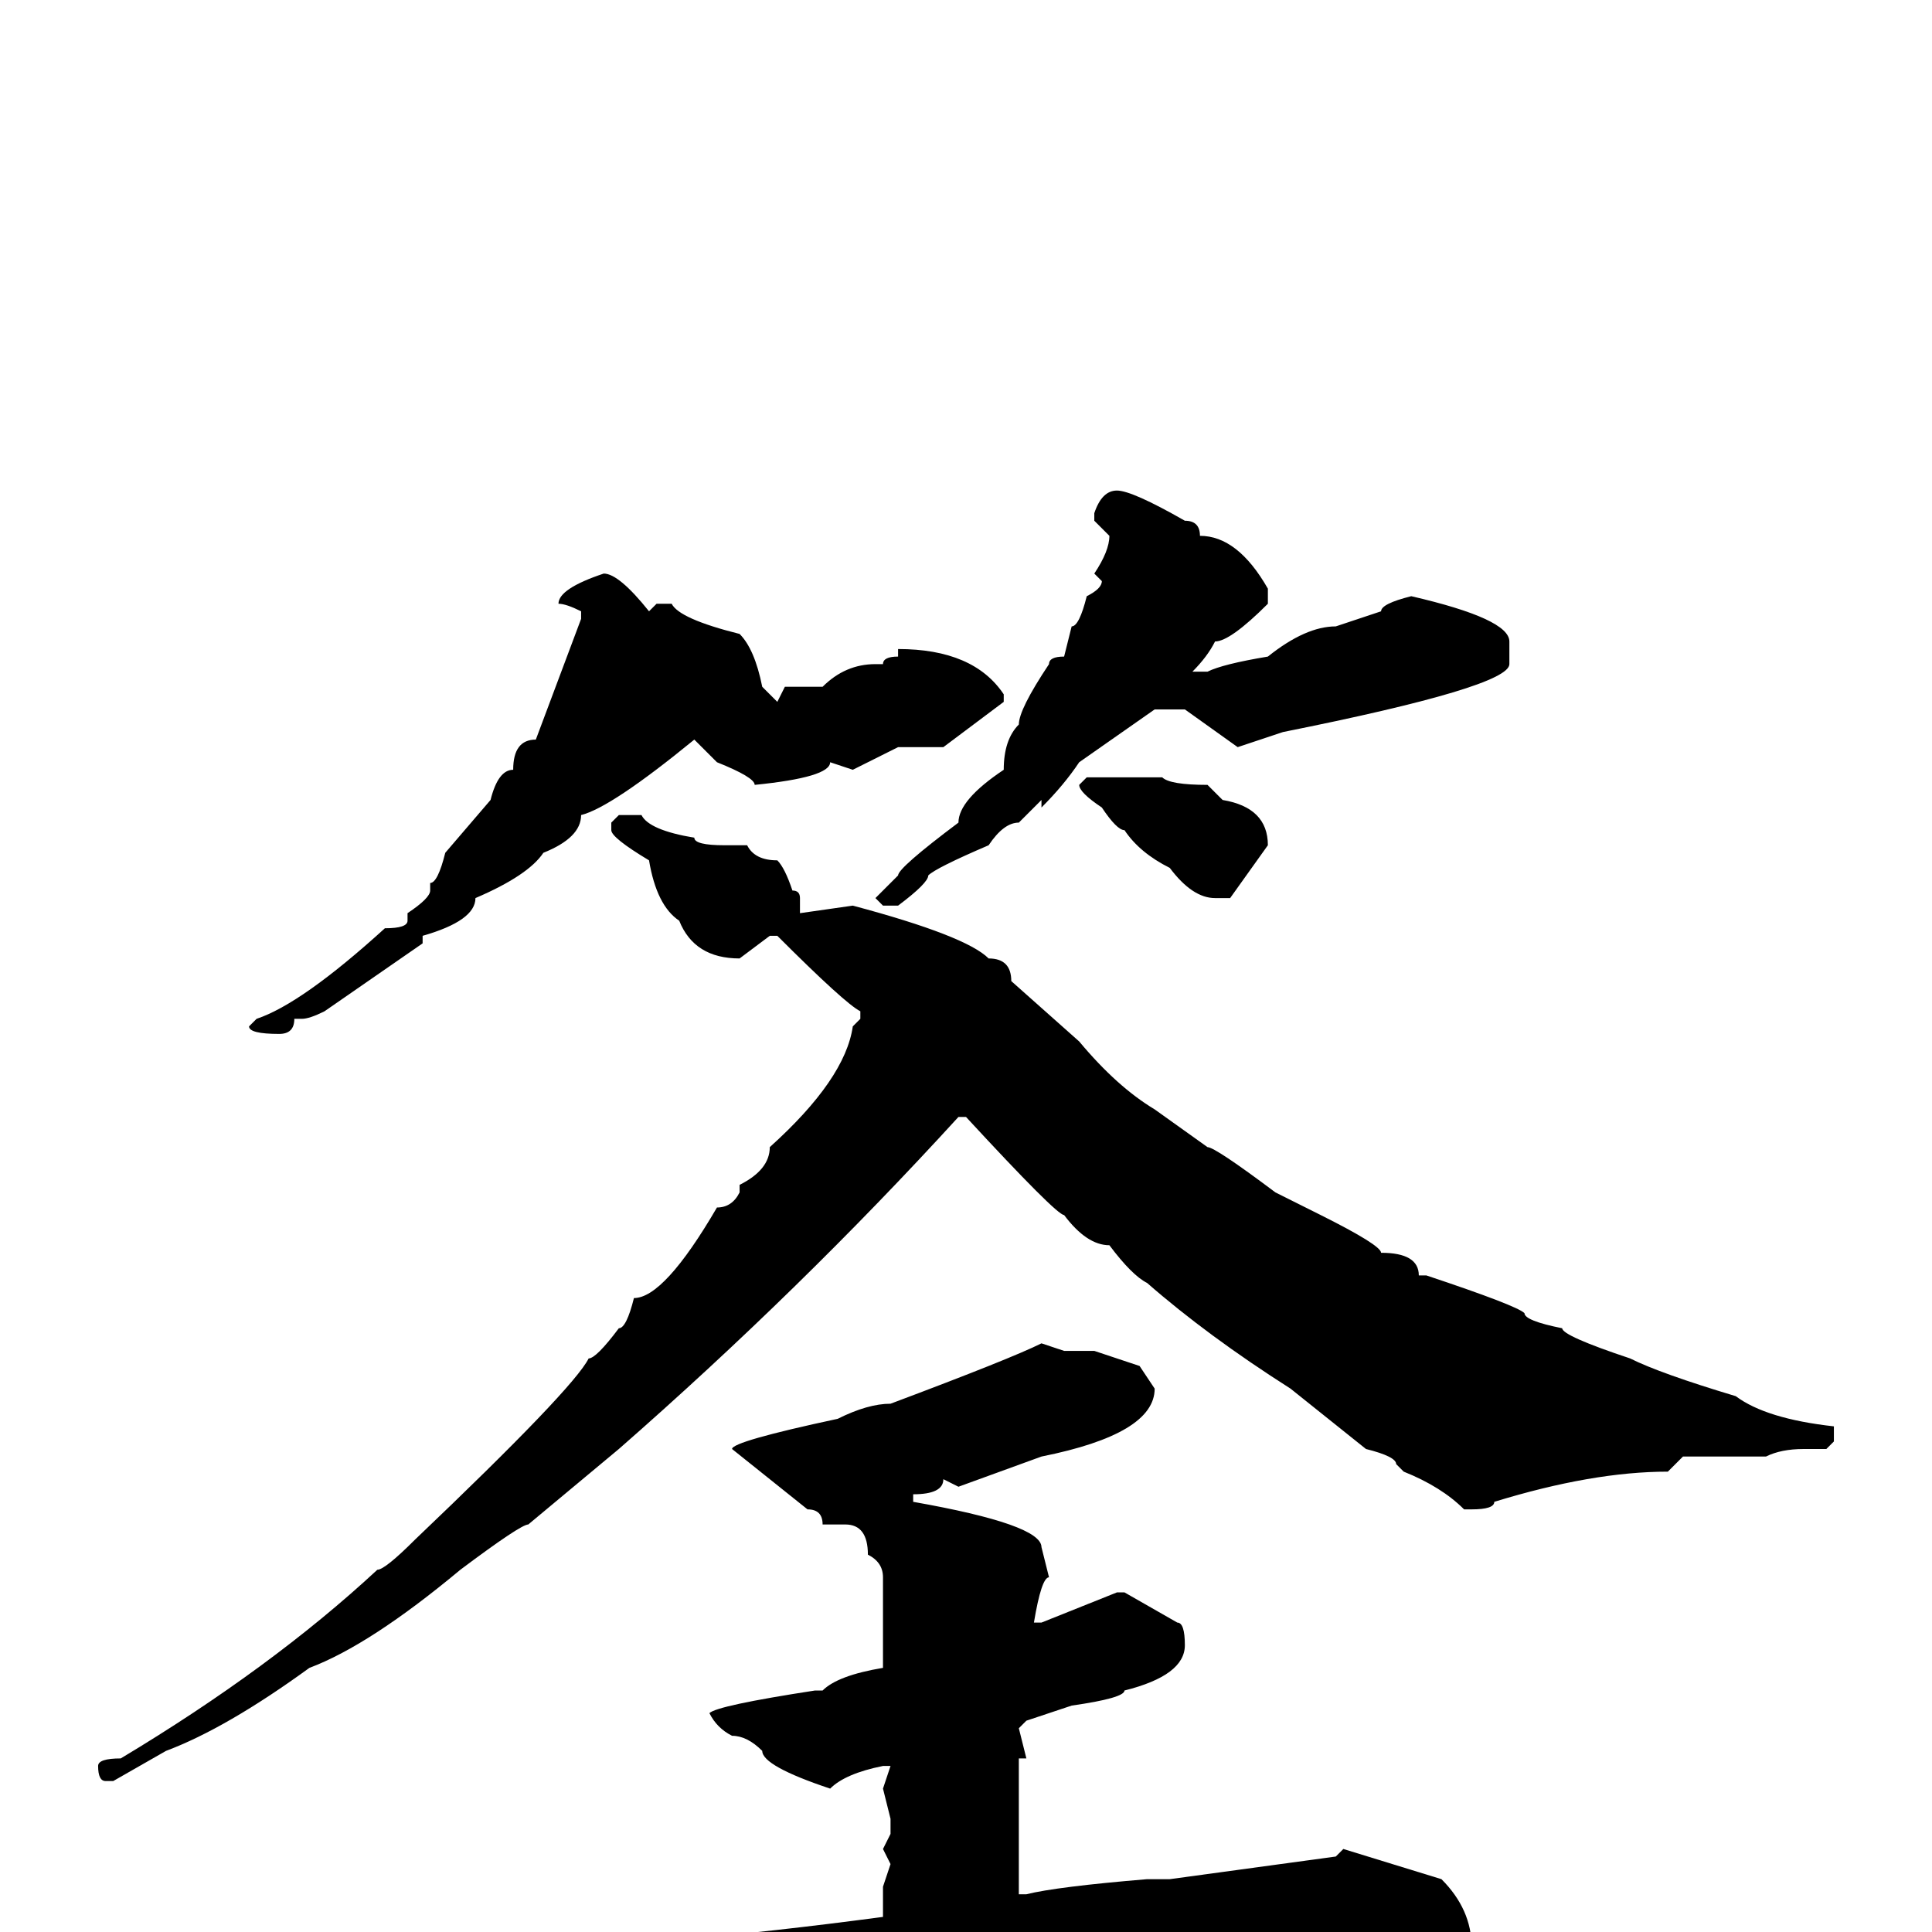 <svg xmlns="http://www.w3.org/2000/svg" viewBox="0 -256 256 256">
	<path fill="#000000" d="M148 -191Q150 -191 157 -187Q159 -187 159 -185Q164 -185 168 -178V-176Q163 -171 161 -171Q160 -169 158 -167H160Q162 -168 168 -169Q173 -173 177 -173L183 -175Q183 -176 187 -177Q200 -174 200 -171V-168Q200 -165 170 -159L164 -157L157 -162H153L143 -155Q141 -152 138 -149V-150L135 -147Q133 -147 131 -144Q124 -141 123 -140Q123 -139 119 -136H117L116 -137L119 -140Q119 -141 127 -147Q127 -150 133 -154Q133 -158 135 -160Q135 -162 139 -168Q139 -169 141 -169L142 -173Q143 -173 144 -177Q146 -178 146 -179L145 -180Q147 -183 147 -185L145 -187V-188Q146 -191 148 -191ZM80 -180Q82 -180 86 -175L87 -176H89Q90 -174 98 -172Q100 -170 101 -165L103 -163L104 -165H109Q112 -168 116 -168H117Q117 -169 119 -169V-170Q129 -170 133 -164V-163L125 -157H119L113 -154L110 -155Q110 -153 100 -152Q100 -153 95 -155L92 -158Q81 -149 77 -148Q77 -145 72 -143Q70 -140 63 -137Q63 -134 56 -132V-131L43 -122Q41 -121 40 -121H39Q39 -119 37 -119Q33 -119 33 -120L34 -121Q40 -123 51 -133Q54 -133 54 -134V-135Q57 -137 57 -138V-139Q58 -139 59 -143L65 -150Q66 -154 68 -154Q68 -158 71 -158L74 -166L77 -174V-175Q75 -176 74 -176Q74 -178 80 -180ZM144 -153H149H152H154Q155 -152 160 -152L162 -150Q168 -149 168 -144L163 -137H161Q158 -137 155 -141Q151 -143 149 -146Q148 -146 146 -149Q143 -151 143 -152ZM82 -148H85Q86 -146 92 -145Q92 -144 96 -144H99Q100 -142 103 -142Q104 -141 105 -138Q106 -138 106 -137V-135L113 -136Q128 -132 131 -129Q134 -129 134 -126L143 -118Q148 -112 153 -109L160 -104Q161 -104 169 -98L175 -95Q183 -91 183 -90Q188 -90 188 -87H189Q201 -83 202 -82Q202 -81 207 -80Q207 -79 216 -76Q220 -74 230 -71Q234 -68 243 -67V-66V-65L242 -64H239Q236 -64 234 -63H223L221 -61Q211 -61 198 -57Q198 -56 195 -56H194Q191 -59 186 -61L185 -62Q185 -63 181 -64L171 -72Q160 -79 152 -86Q150 -87 147 -91Q144 -91 141 -95Q140 -95 128 -108H127Q106 -85 82 -64L70 -54Q69 -54 61 -48Q49 -38 41 -35Q30 -27 22 -24L15 -20H14Q13 -20 13 -22Q13 -23 16 -23Q36 -35 50 -48Q51 -48 55 -52Q76 -72 78 -76Q79 -76 82 -80Q83 -80 84 -84Q88 -84 95 -96Q97 -96 98 -98V-99Q102 -101 102 -104Q112 -113 113 -120L114 -121V-122Q112 -123 103 -132H102L98 -129Q92 -129 90 -134Q87 -136 86 -142Q81 -145 81 -146V-147ZM138 -78L141 -77H142H144H145L151 -75L153 -72Q153 -66 138 -63L127 -59L125 -60Q125 -58 121 -58V-57Q138 -54 138 -51L139 -47Q138 -47 137 -41H138L148 -45H149L156 -41Q157 -41 157 -38Q157 -34 149 -32Q149 -31 142 -30L136 -28L135 -27L136 -23H135V-20V-14V-8V-5H136Q140 -6 152 -7H153H155L177 -10L178 -11L191 -7Q195 -3 195 2Q195 5 189 8H184Q183 6 181 6Q177 4 167 4V3L165 4H162H159L157 3Q155 4 154 4H151H150L143 3Q140 4 129 5Q129 6 106 8Q103 9 94 9Q94 10 89 11L87 13H83L73 16H72Q66 12 61 10L58 7Q58 4 64 4H69H70Q86 2 88 1H90Q102 0 117 -2V-5V-6L118 -9L117 -11L118 -13V-15L117 -19L118 -22H117Q112 -21 110 -19Q101 -22 101 -24Q99 -26 97 -26Q95 -27 94 -29Q95 -30 108 -32H109Q111 -34 117 -35V-36V-39V-40V-42V-47Q117 -49 115 -50Q115 -54 112 -54H109Q109 -56 107 -56L97 -64Q97 -65 111 -68Q115 -70 118 -70Q134 -76 138 -78Z"/>
</svg>